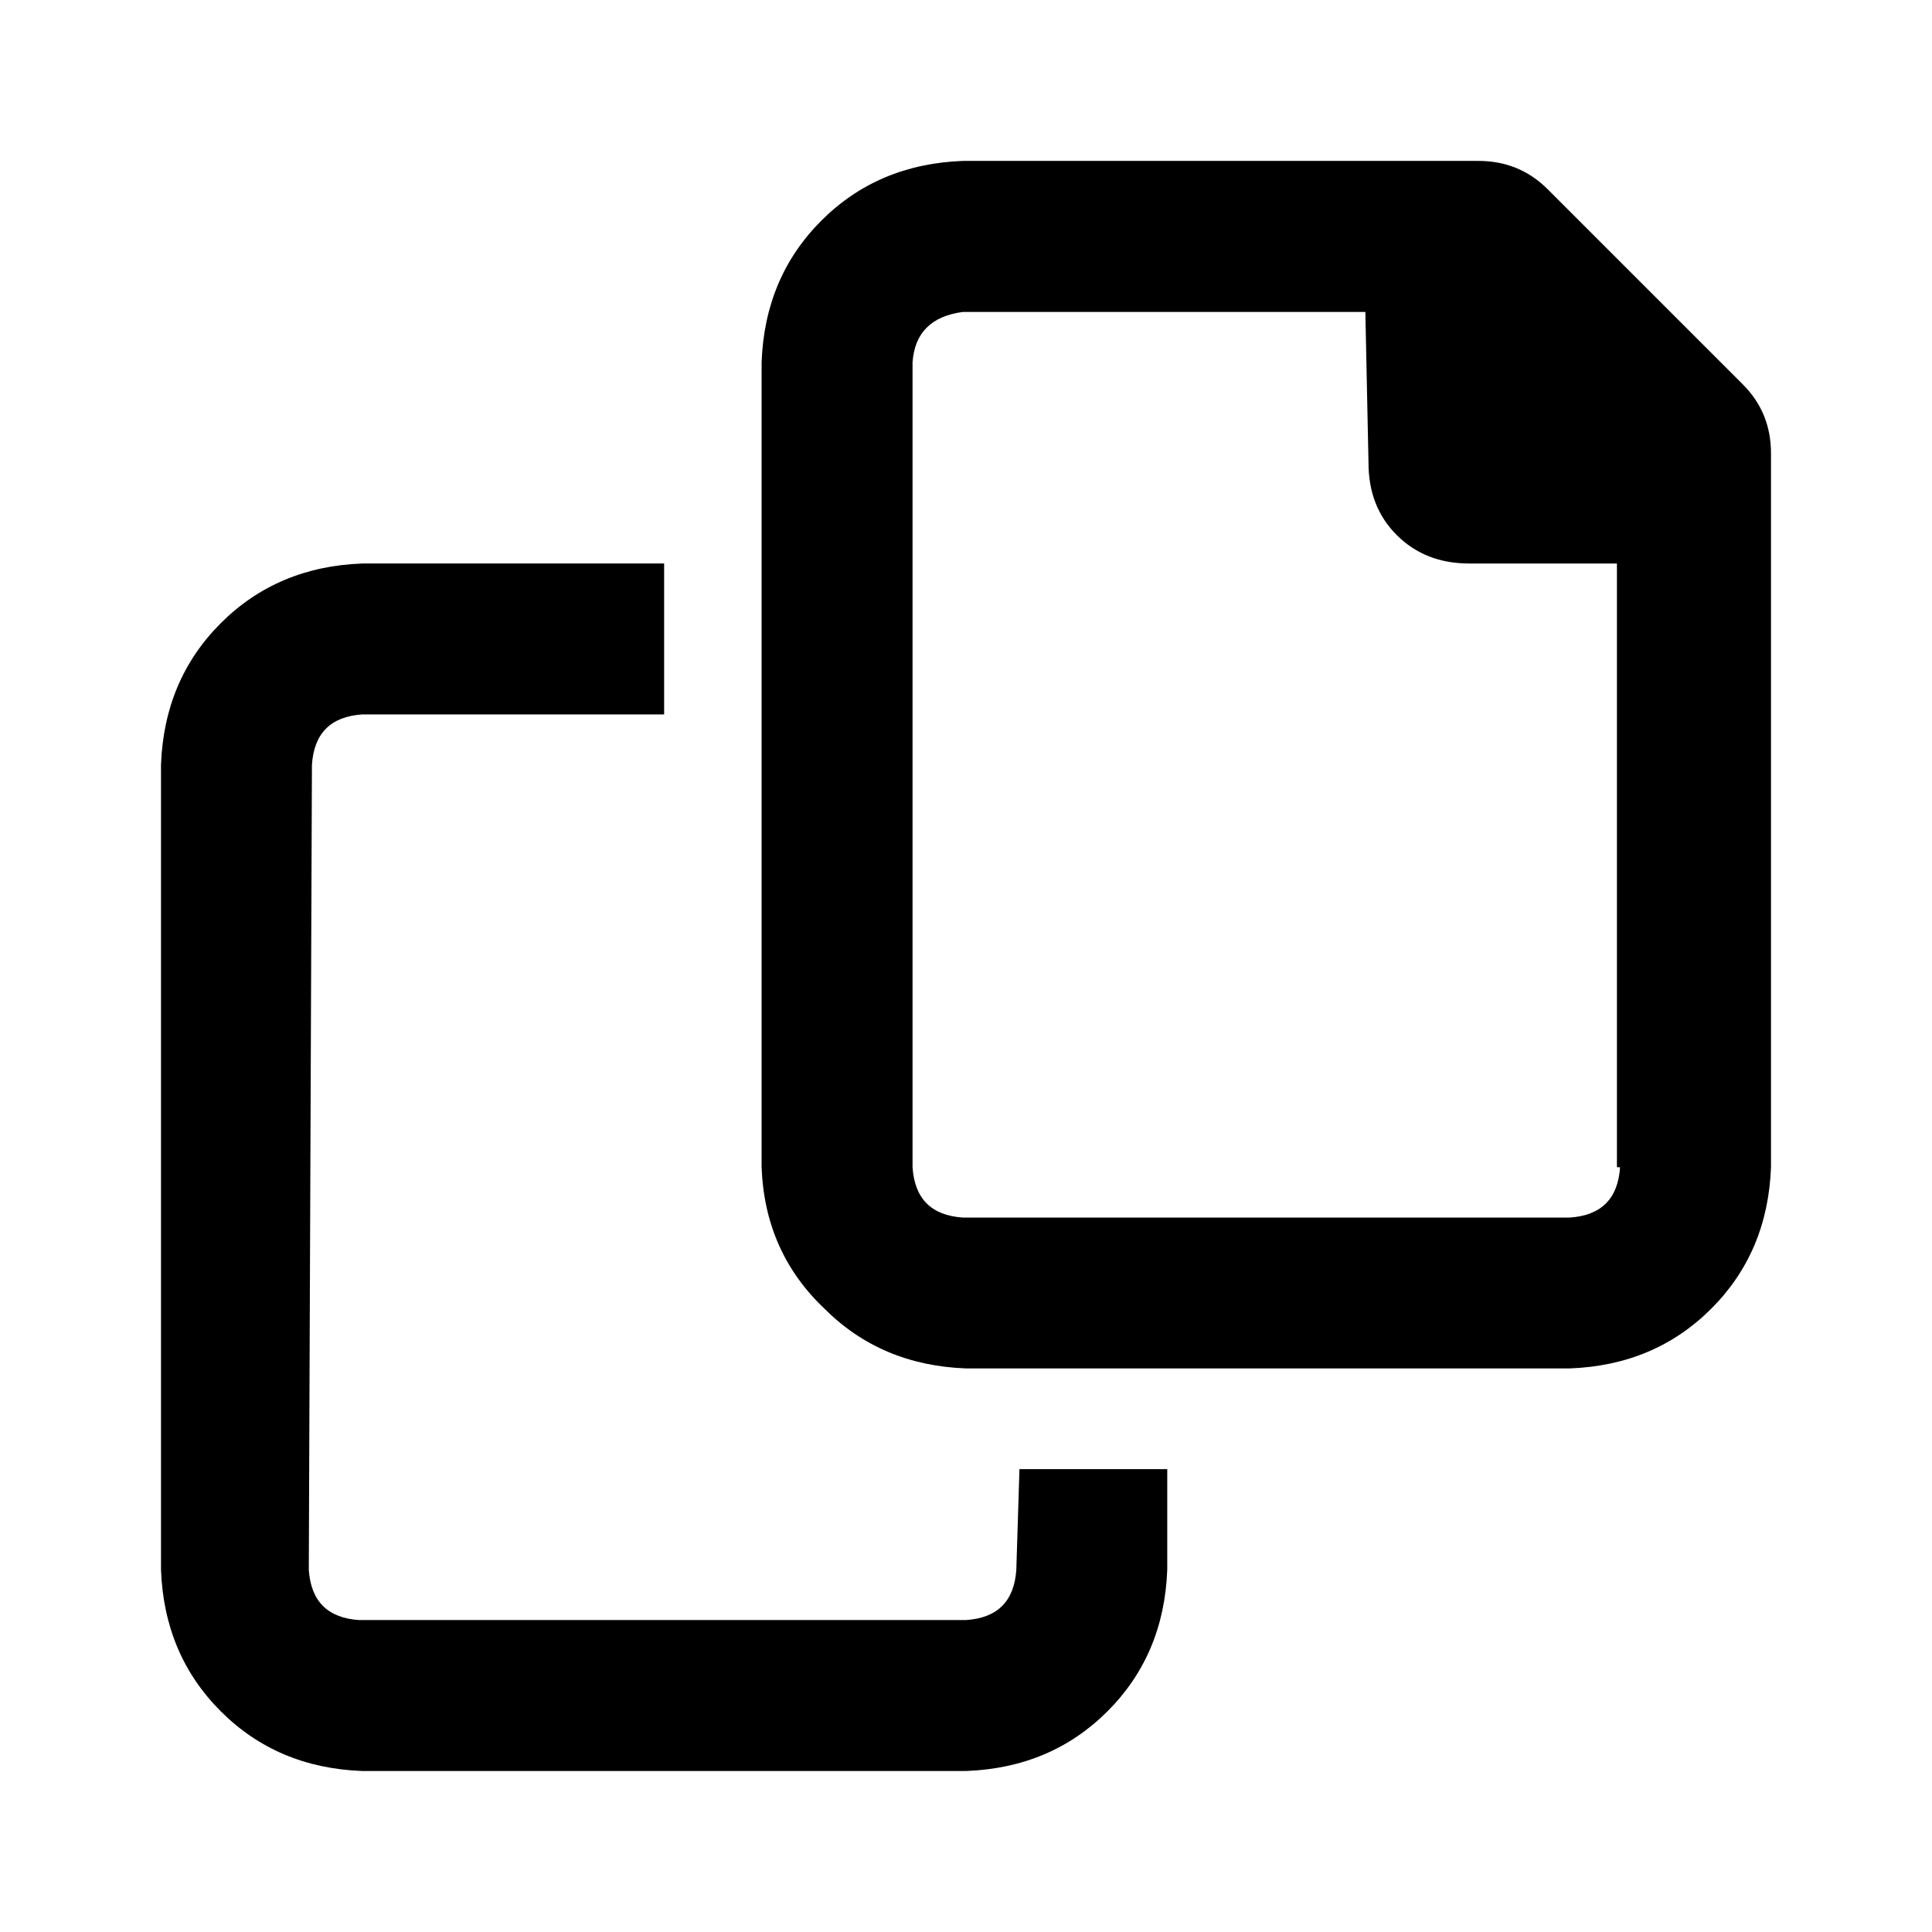 <!-- Generated by IcoMoon.io -->
<svg version="1.1" xmlns="http://www.w3.org/2000/svg" width="24" height="24" viewBox="0 0 24 24">
<title>copy</title>
<path d="M21.648 4.773l-2.422-2.422c-0.234-0.234-0.521-0.352-0.859-0.352h-6.406c-0.703 0.026-1.289 0.273-1.758 0.742s-0.716 1.055-0.742 1.758v10c0.026 0.703 0.286 1.289 0.781 1.758 0.469 0.469 1.055 0.716 1.758 0.742h7.5c0.703-0.026 1.289-0.273 1.758-0.742s0.716-1.055 0.742-1.758v-8.867c0-0.339-0.117-0.625-0.352-0.859zM20.125 14.5c-0.026 0.391-0.234 0.599-0.625 0.625h-7.539c-0.391-0.026-0.599-0.234-0.625-0.625v-10c0.026-0.365 0.234-0.573 0.625-0.625h5l0.039 1.875c0 0.365 0.117 0.664 0.352 0.898s0.534 0.352 0.898 0.352h1.836v7.5h0.039zM12.625 19.5c-0.026 0.391-0.234 0.599-0.625 0.625h-7.539c-0.391-0.026-0.599-0.234-0.625-0.625l0.039-10c0.026-0.391 0.234-0.599 0.625-0.625h3.75v-1.875h-3.75c-0.703 0.026-1.289 0.273-1.758 0.742s-0.716 1.055-0.742 1.758v10c0.026 0.703 0.273 1.289 0.742 1.758s1.055 0.716 1.758 0.742h7.5c0.703-0.026 1.289-0.273 1.758-0.742s0.716-1.055 0.742-1.758v-1.25h-1.836l-0.039 1.25z"></path>
</svg>
